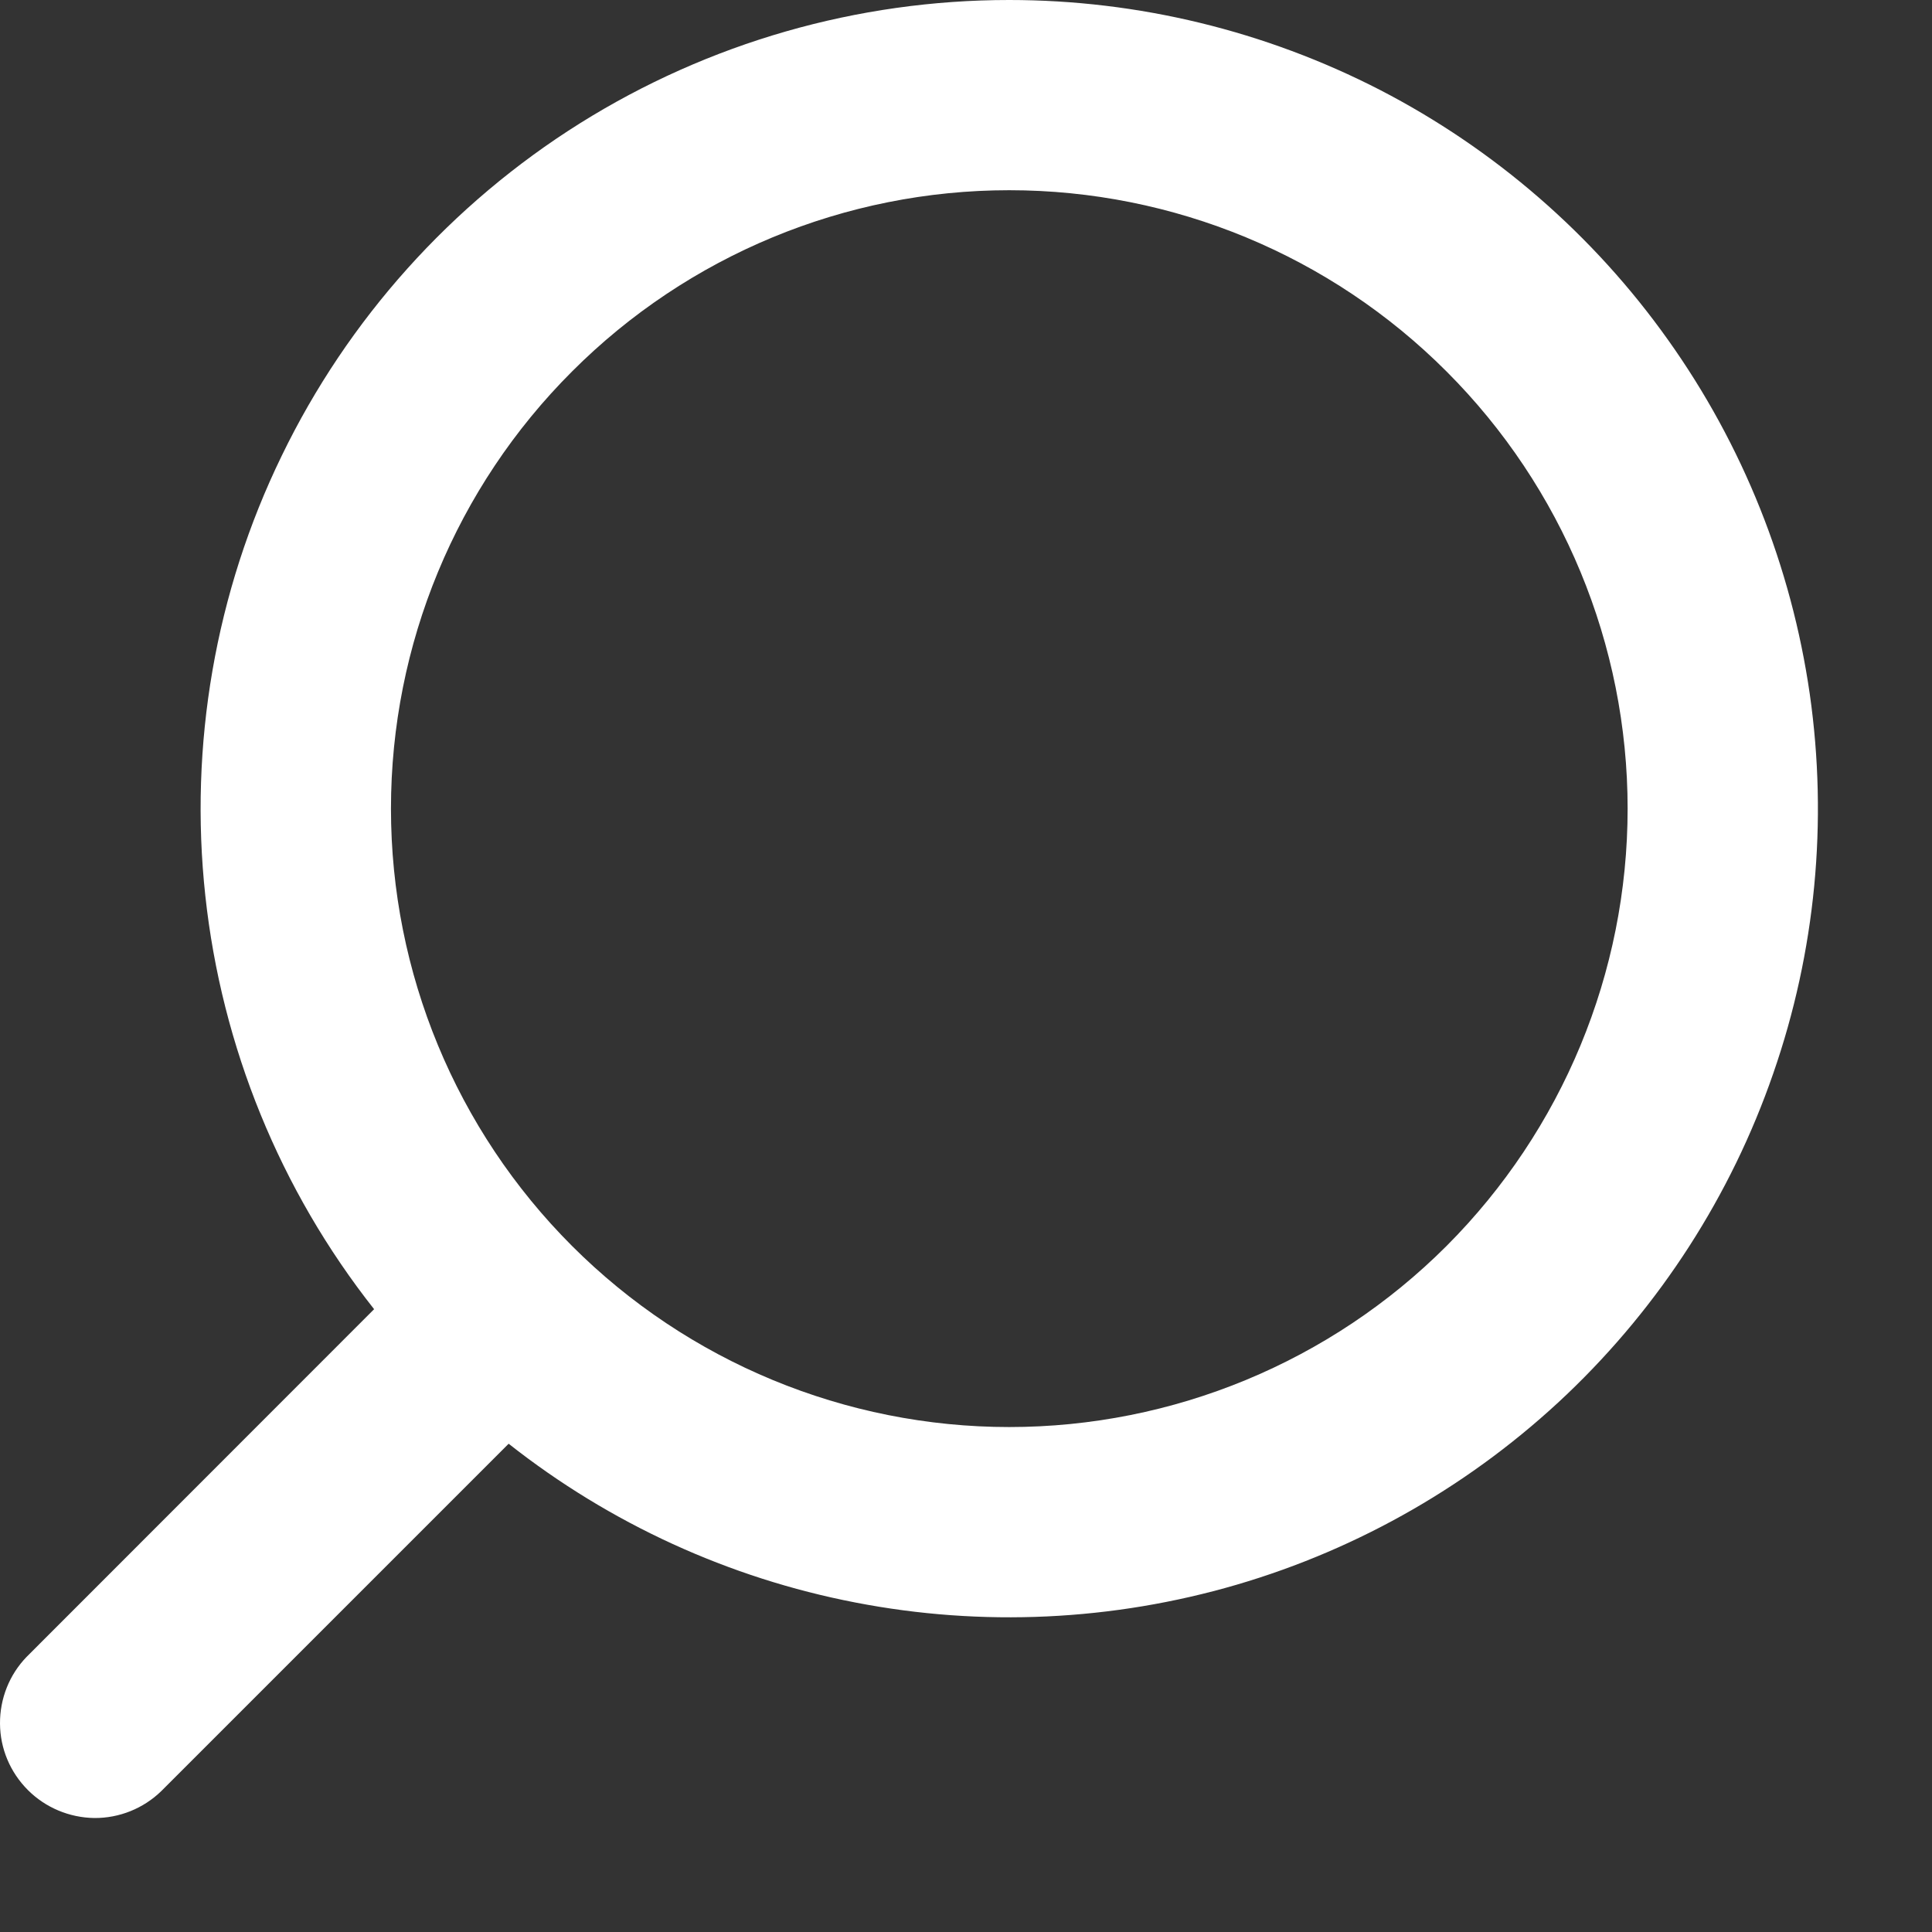 <svg width="11" height="11" viewBox="0 0 11 11" fill="none" xmlns="http://www.w3.org/2000/svg">
<rect x="0" y="0" width="11" height="11" fill="#333333" stroke="none"/>
<path fill-rule="evenodd" clip-rule="evenodd" d="M5.746 1.0383e-08C6.481 6.2558e-05 7.204 0.176 7.857 0.512C8.509 0.849 9.072 1.337 9.497 1.935C9.923 2.533 10.199 3.224 10.304 3.951C10.408 4.678 10.337 5.419 10.096 6.112C9.856 6.806 9.453 7.432 8.921 7.939C8.389 8.445 7.744 8.817 7.04 9.023C6.335 9.229 5.591 9.264 4.87 9.124C4.15 8.985 3.473 8.675 2.896 8.22L0.918 10.198C0.816 10.297 0.679 10.352 0.537 10.351C0.395 10.349 0.259 10.292 0.159 10.192C0.058 10.091 0.001 9.956 1.90735e-05 9.814C-0.001 9.672 0.053 9.535 0.152 9.433L2.13 7.454C1.595 6.776 1.262 5.96 1.169 5.1C1.076 4.241 1.226 3.372 1.604 2.595C1.981 1.817 2.57 1.161 3.302 0.702C4.035 0.243 4.882 -5.8036e-05 5.746 1.0383e-08ZM9.267 4.604C9.267 3.67 8.896 2.775 8.236 2.115C7.576 1.454 6.68 1.083 5.746 1.083C4.813 1.083 3.917 1.454 3.257 2.115C2.596 2.775 2.226 3.67 2.226 4.604C2.226 5.538 2.596 6.433 3.257 7.094C3.917 7.754 4.813 8.125 5.746 8.125C6.68 8.125 7.576 7.754 8.236 7.094C8.896 6.433 9.267 5.538 9.267 4.604Z" fill="white"/>
</svg>
